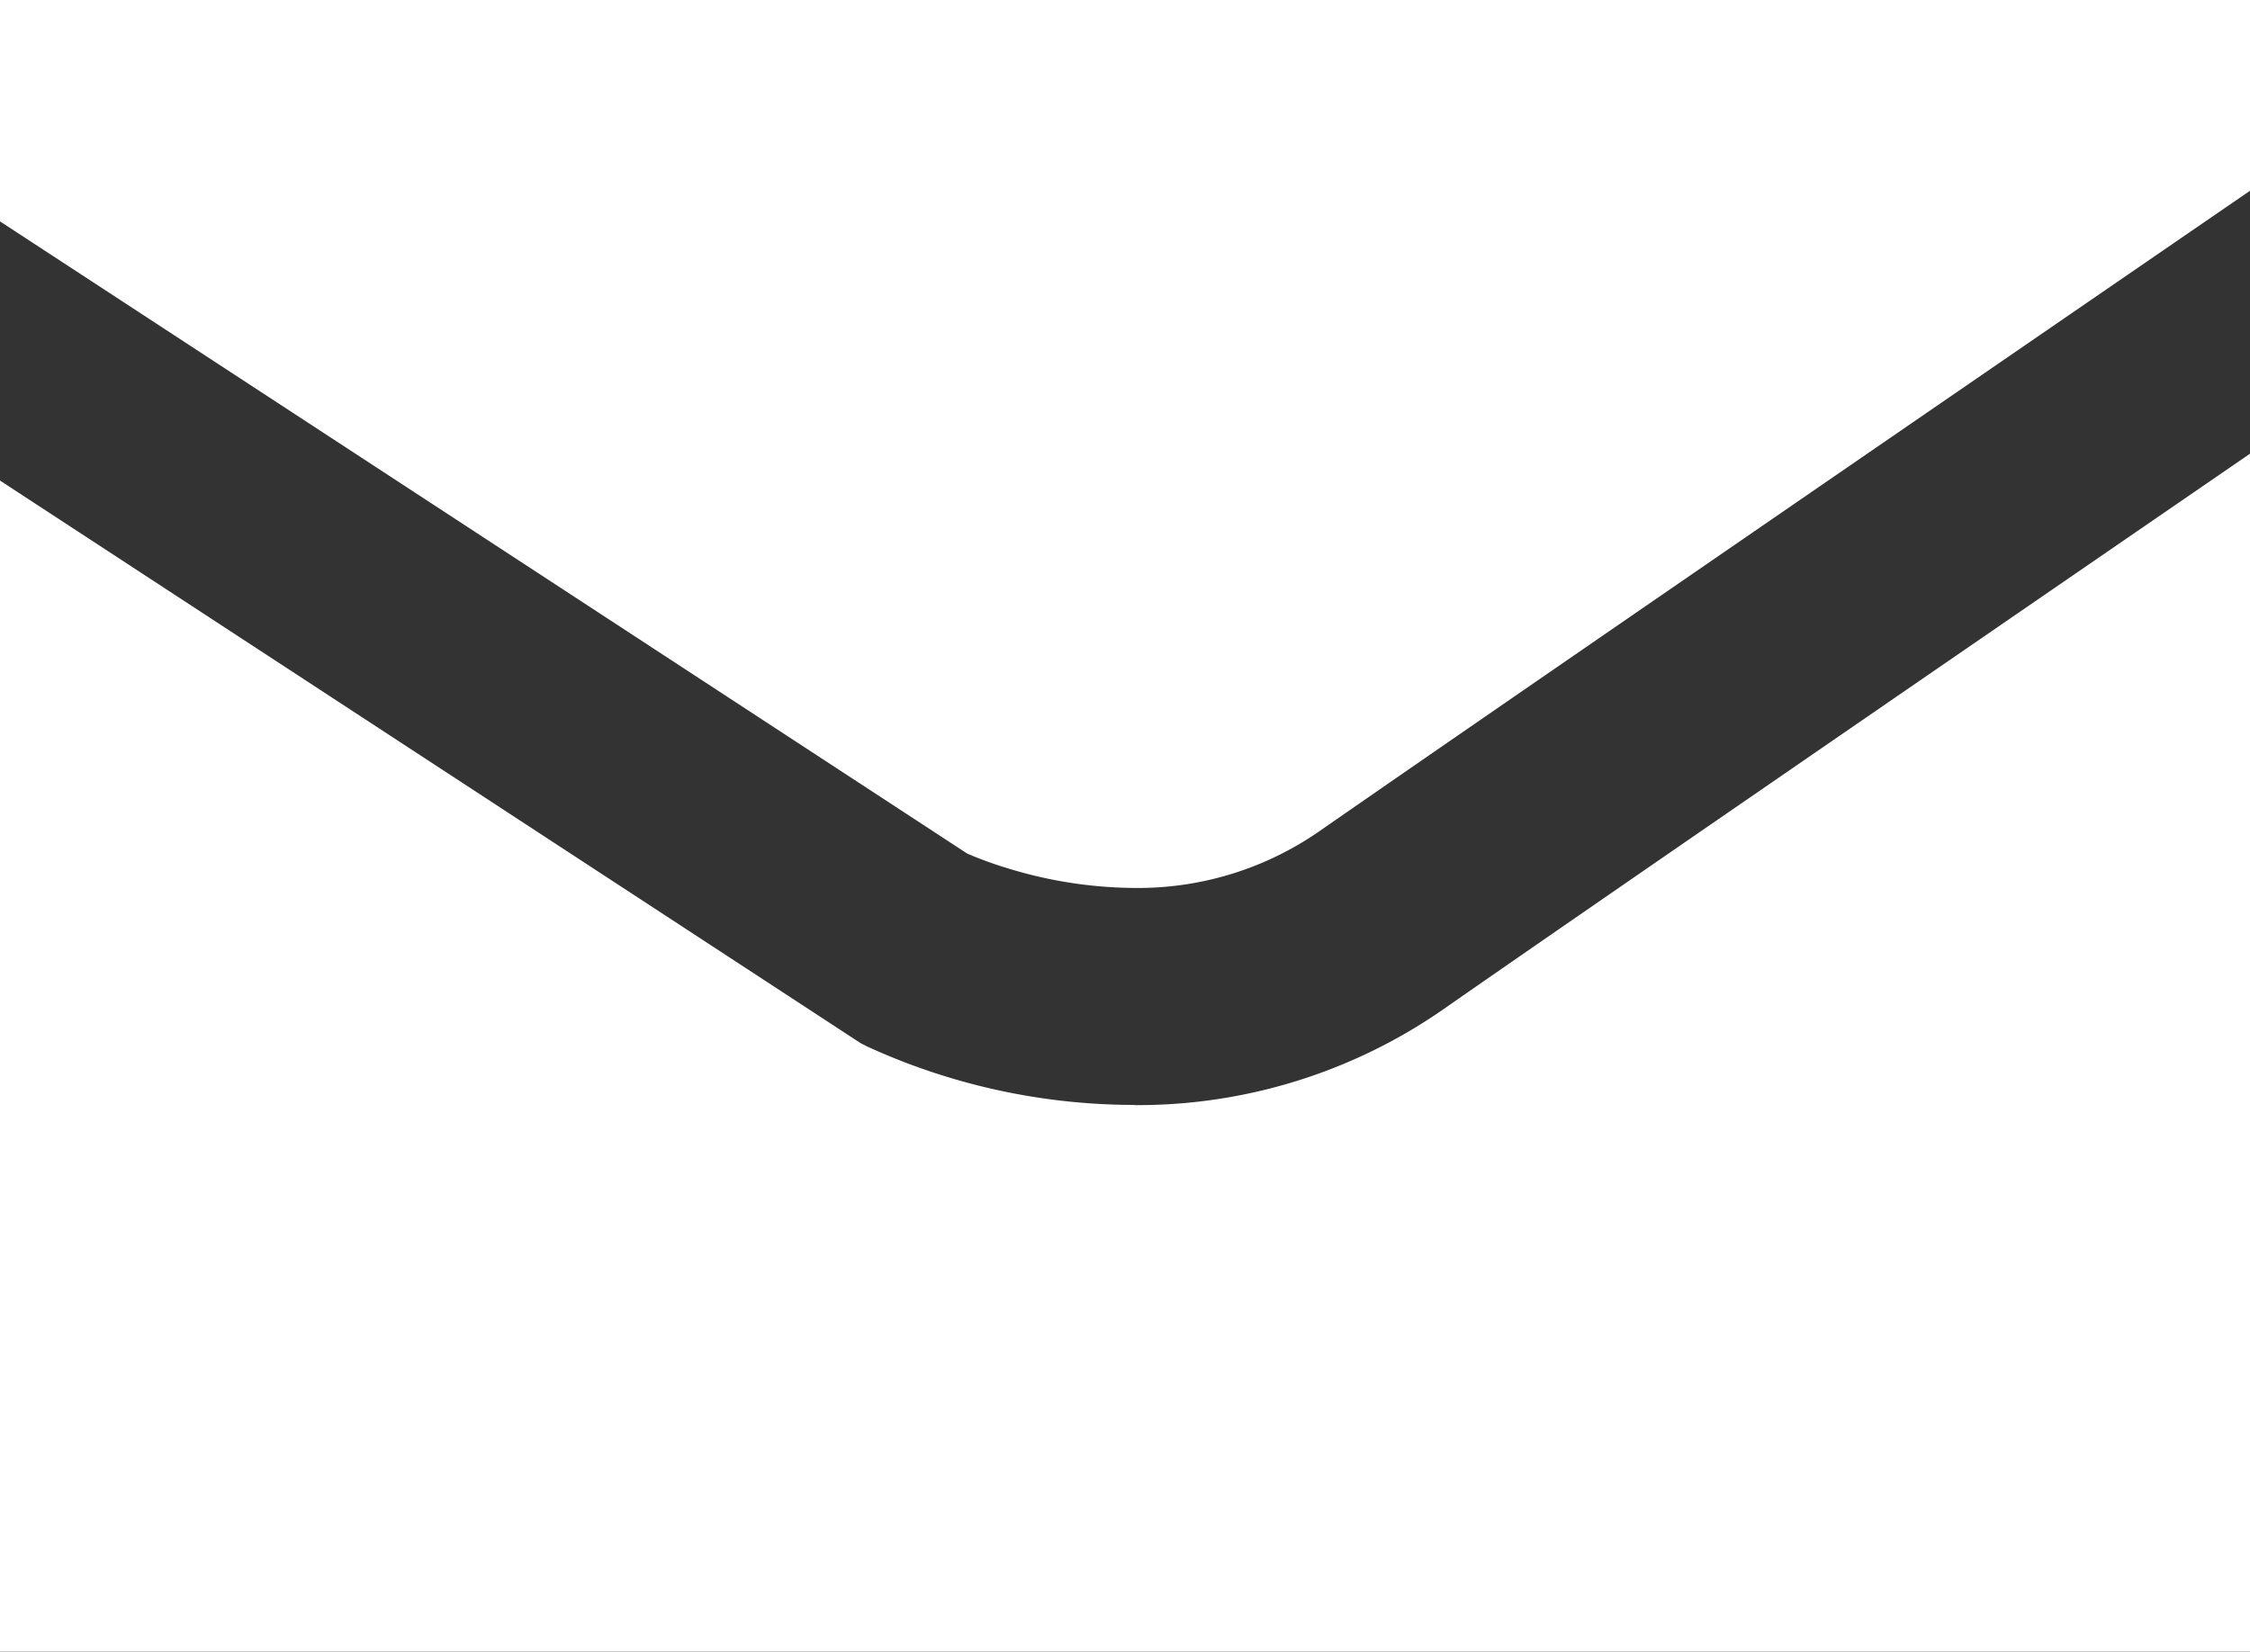 <svg xmlns="http://www.w3.org/2000/svg" xmlns:xlink="http://www.w3.org/1999/xlink" width="23.451" height="17.218" viewBox="0 0 23.451 17.218"><rect x="0" y="0" width="23.451" height="17.218" fill="#333333" stroke="none"/><defs><clipPath id="a"><rect width="23.451" height="17.218" fill="#fff"/></clipPath></defs><g transform="translate(0 0)"><g transform="translate(0 0)" clip-path="url(#a)"><path d="M0,0V2.308L10.083,8.9l.058.024c.084.034.213.084.378.133a4.573,4.573,0,0,0,1.3.2,3.312,3.312,0,0,0,1.926-.587c1.53-1.064,6.554-4.517,9.71-6.684V0ZM11.826,11.519h-.012a6.688,6.688,0,0,1-2.782-.612l-.059-.03L0,5.01V17.218H23.451V4.73c-3.095,2.126-7.093,4.875-8.419,5.8a5.58,5.58,0,0,1-3.206.991" transform="translate(0 0)" fill="#fff"/></g></g></svg>